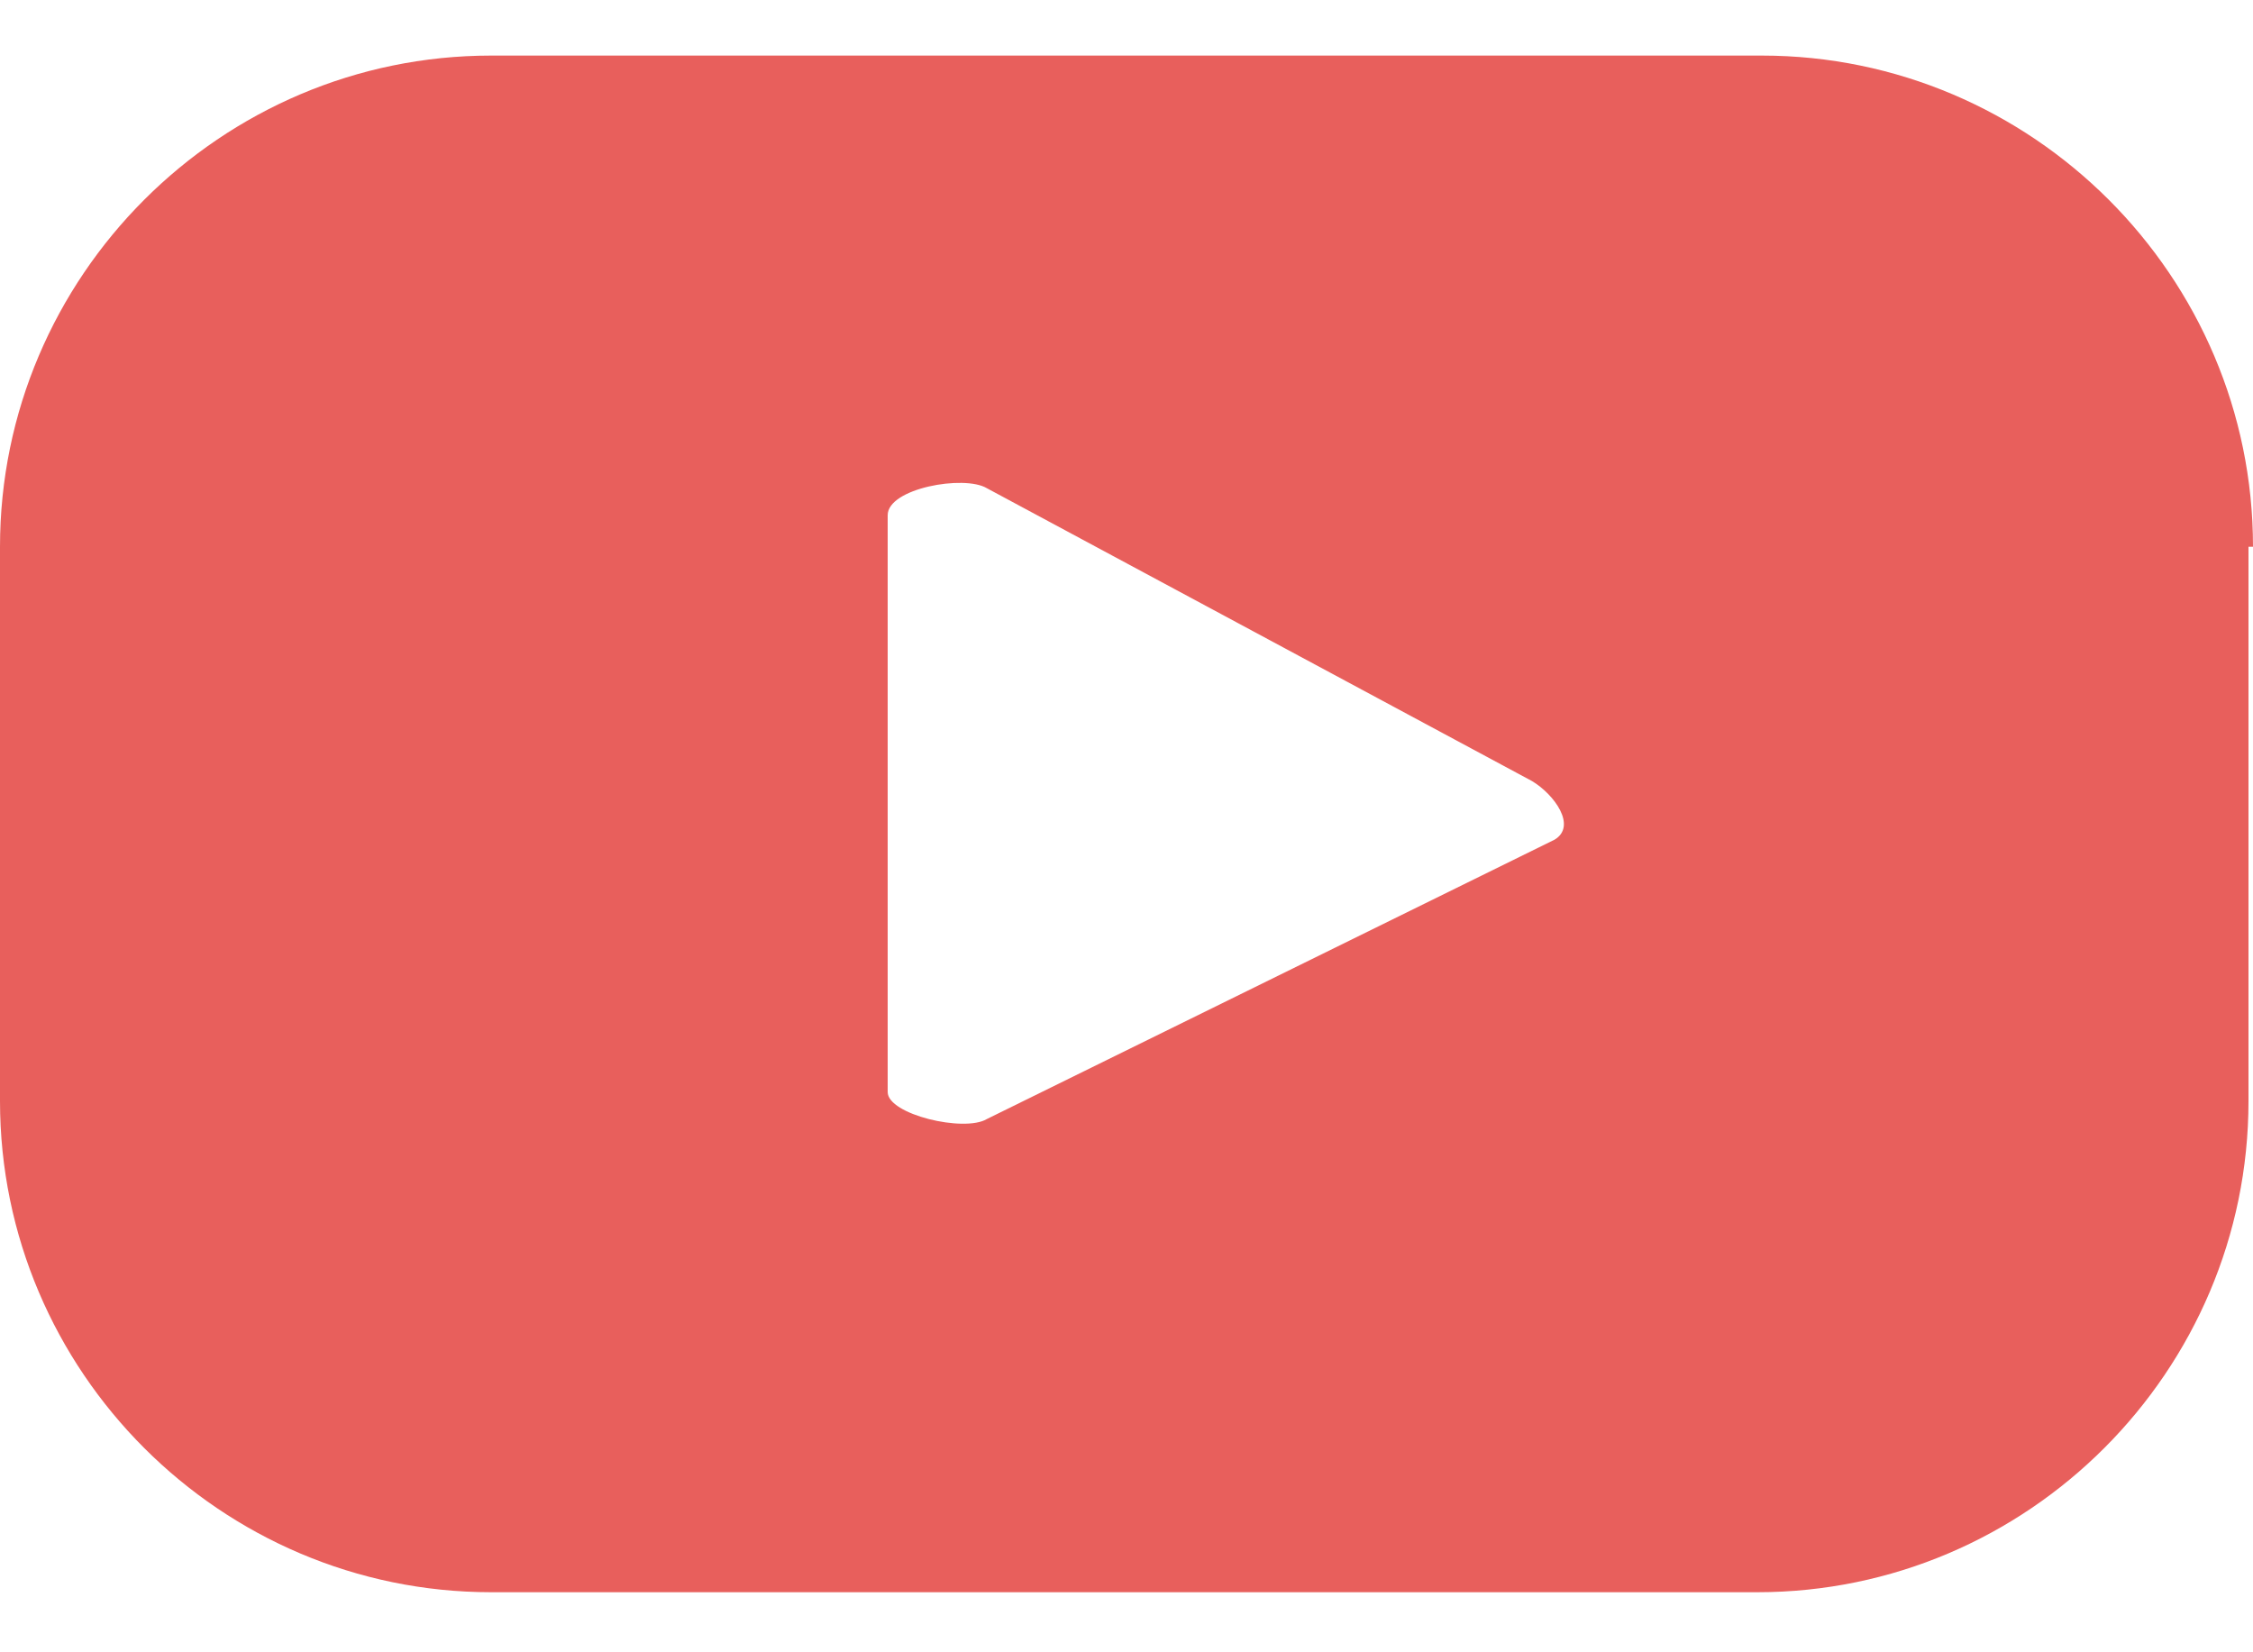 <svg width="15" height="11" viewBox="0 0 15 11" fill="none" xmlns="http://www.w3.org/2000/svg">
<path d="M15 3.64C15 1.84 13.53 0.37 11.73 0.37H3.27C1.47 0.37 0 1.84 0 3.64V7.33C0 9.13 1.47 10.6 3.27 10.6H11.7C13.5 10.6 14.97 9.13 14.97 7.33V3.64H15ZM10.35 5.59L6.57 7.45C6.42 7.54 5.91 7.42 5.91 7.27V3.43C5.91 3.25 6.42 3.16 6.57 3.25L10.2 5.2C10.35 5.29 10.5 5.5 10.35 5.59Z" fill="#E85F5C"/>
</svg>
